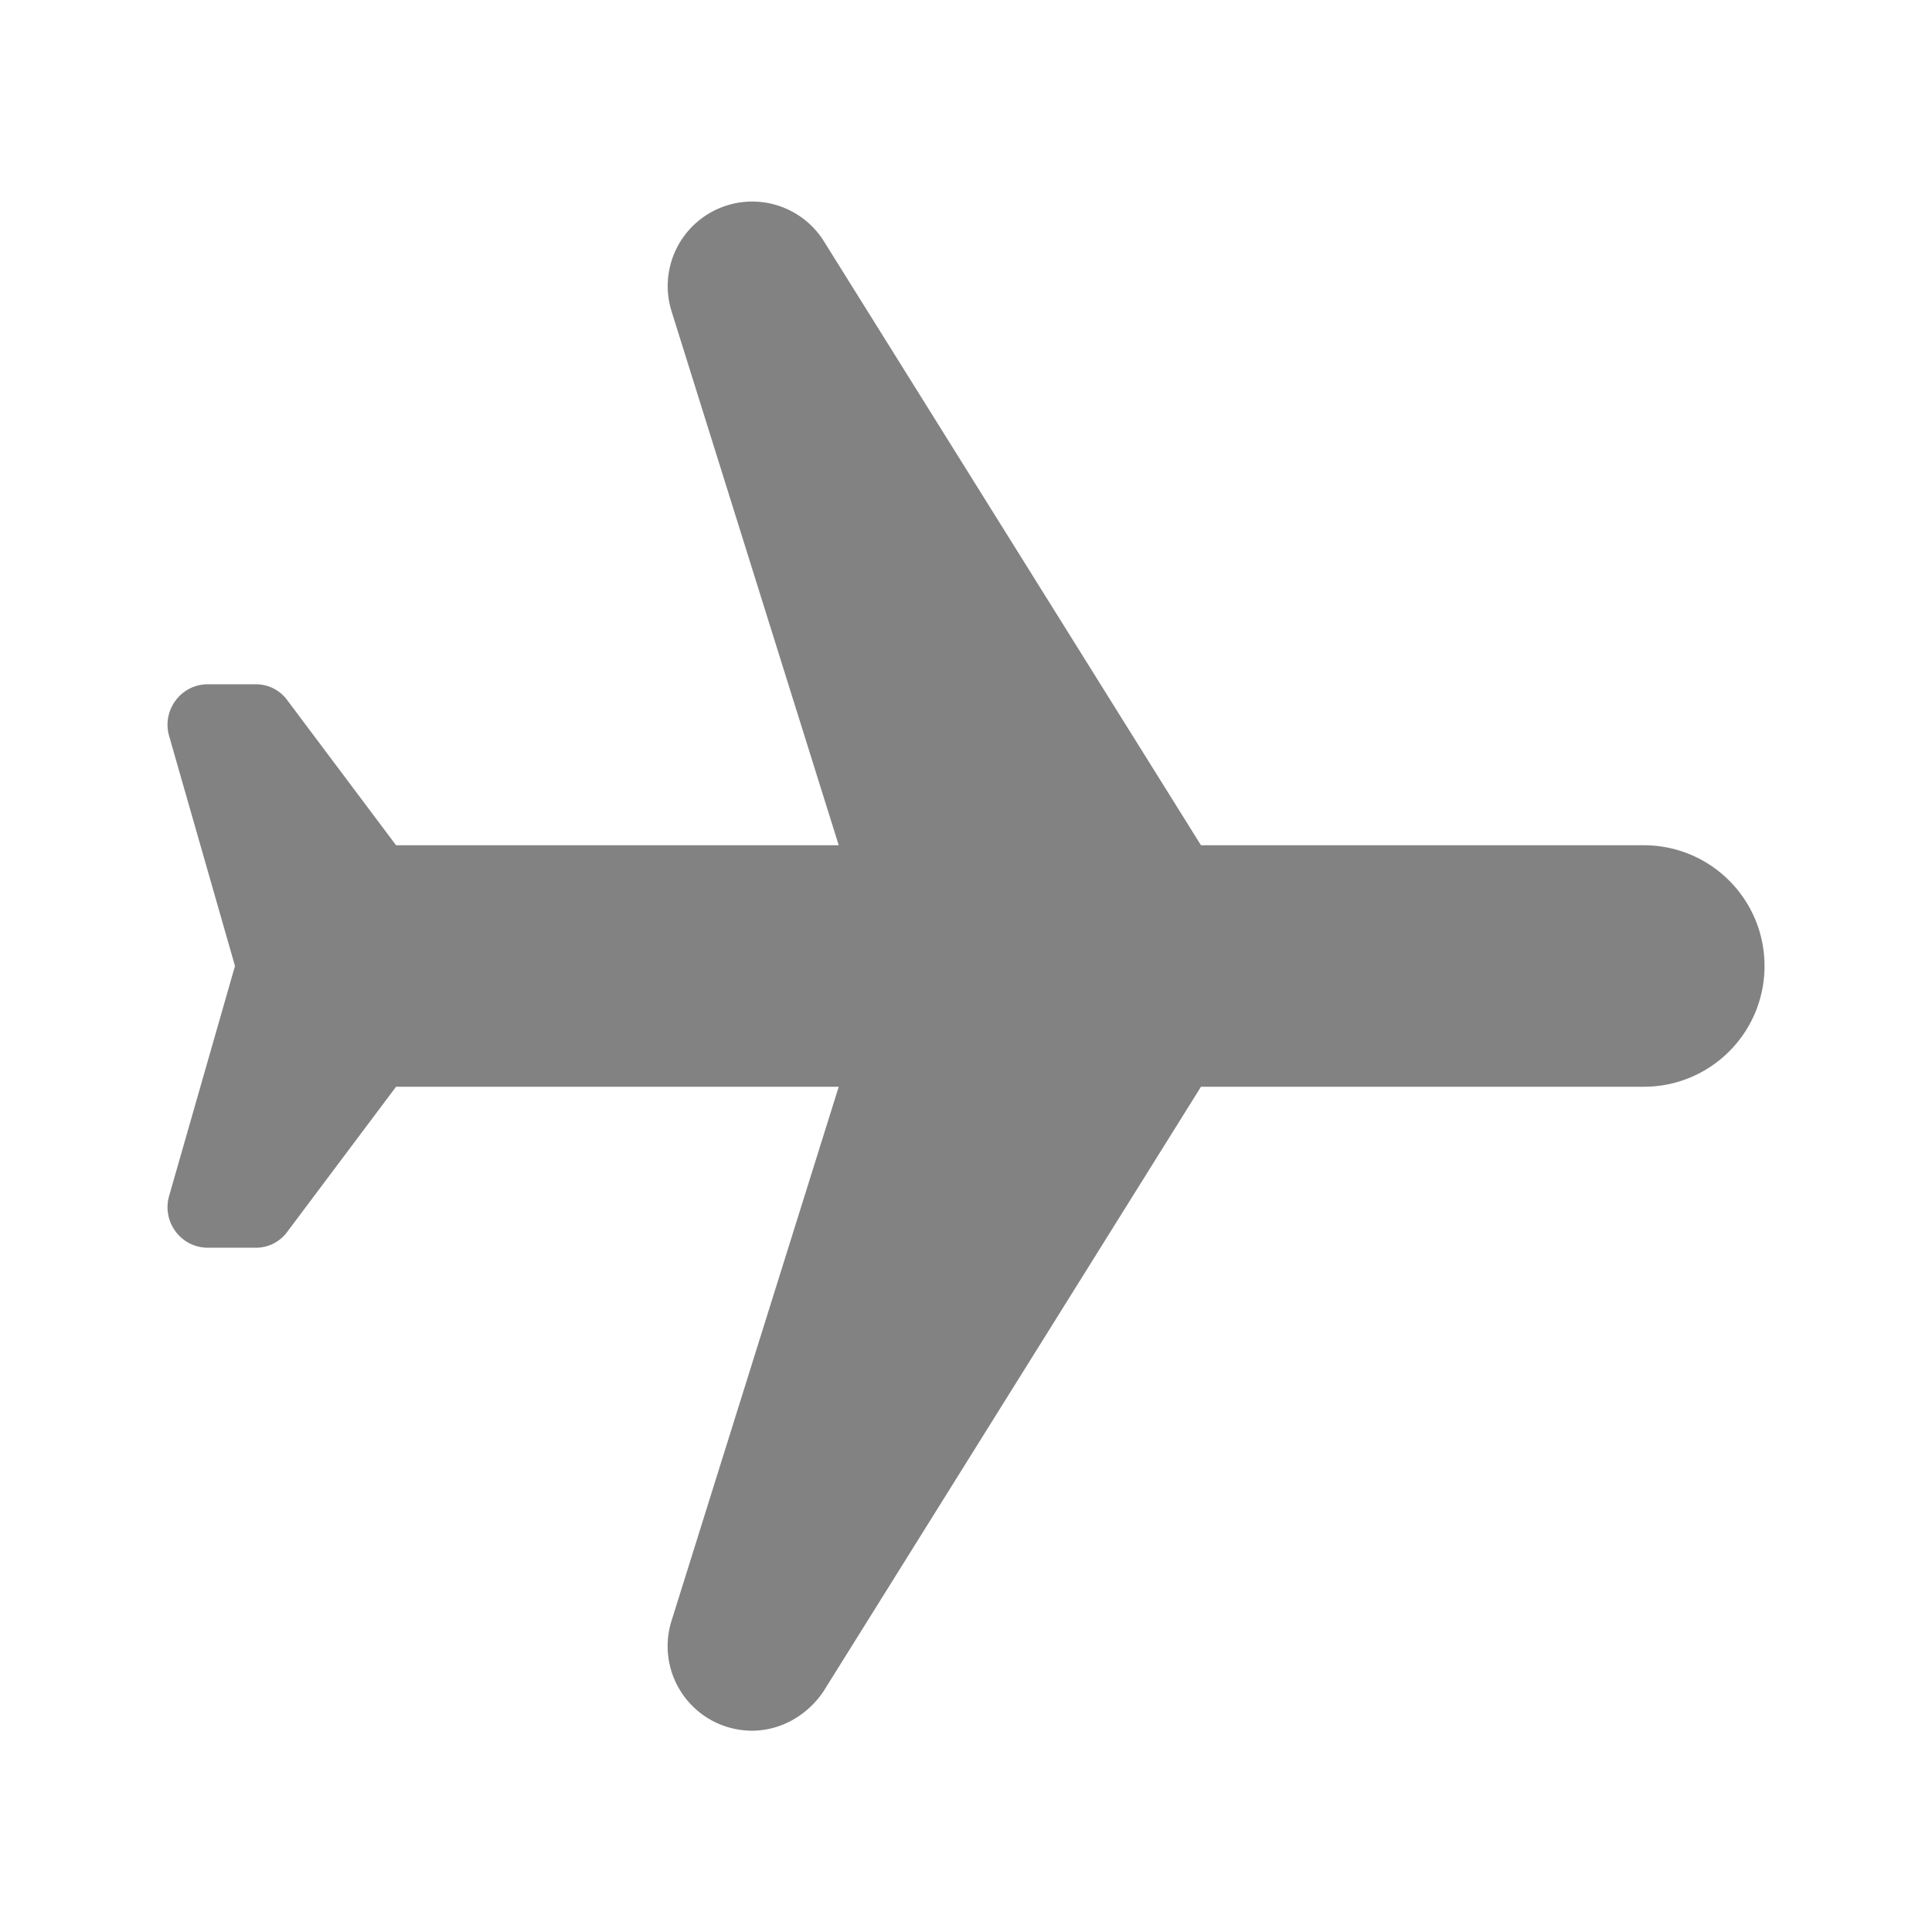 <svg width="16" height="16" viewBox="0 0 16 16" fill="none" xmlns="http://www.w3.org/2000/svg">
    <path d="M6.226 14.333c.24 0 .46-.127.594-.326L9.946 9h3.667c.553 0 1-.447 1-1 0-.553-.447-1-1-1H9.946L6.82 1.993a.7.7 0 0 0-1.26.58L6.946 7H3.28l-.9-1.2a.32.32 0 0 0-.267-.133H1.72c-.22 0-.38.213-.32.426L1.946 8 1.4 9.906c-.06.214.1.427.32.427h.393a.32.32 0 0 0 .267-.133l.9-1.2h3.666L5.56 13.427a.7.7 0 0 0 .666.906z" fill="#828282"/>
</svg>
